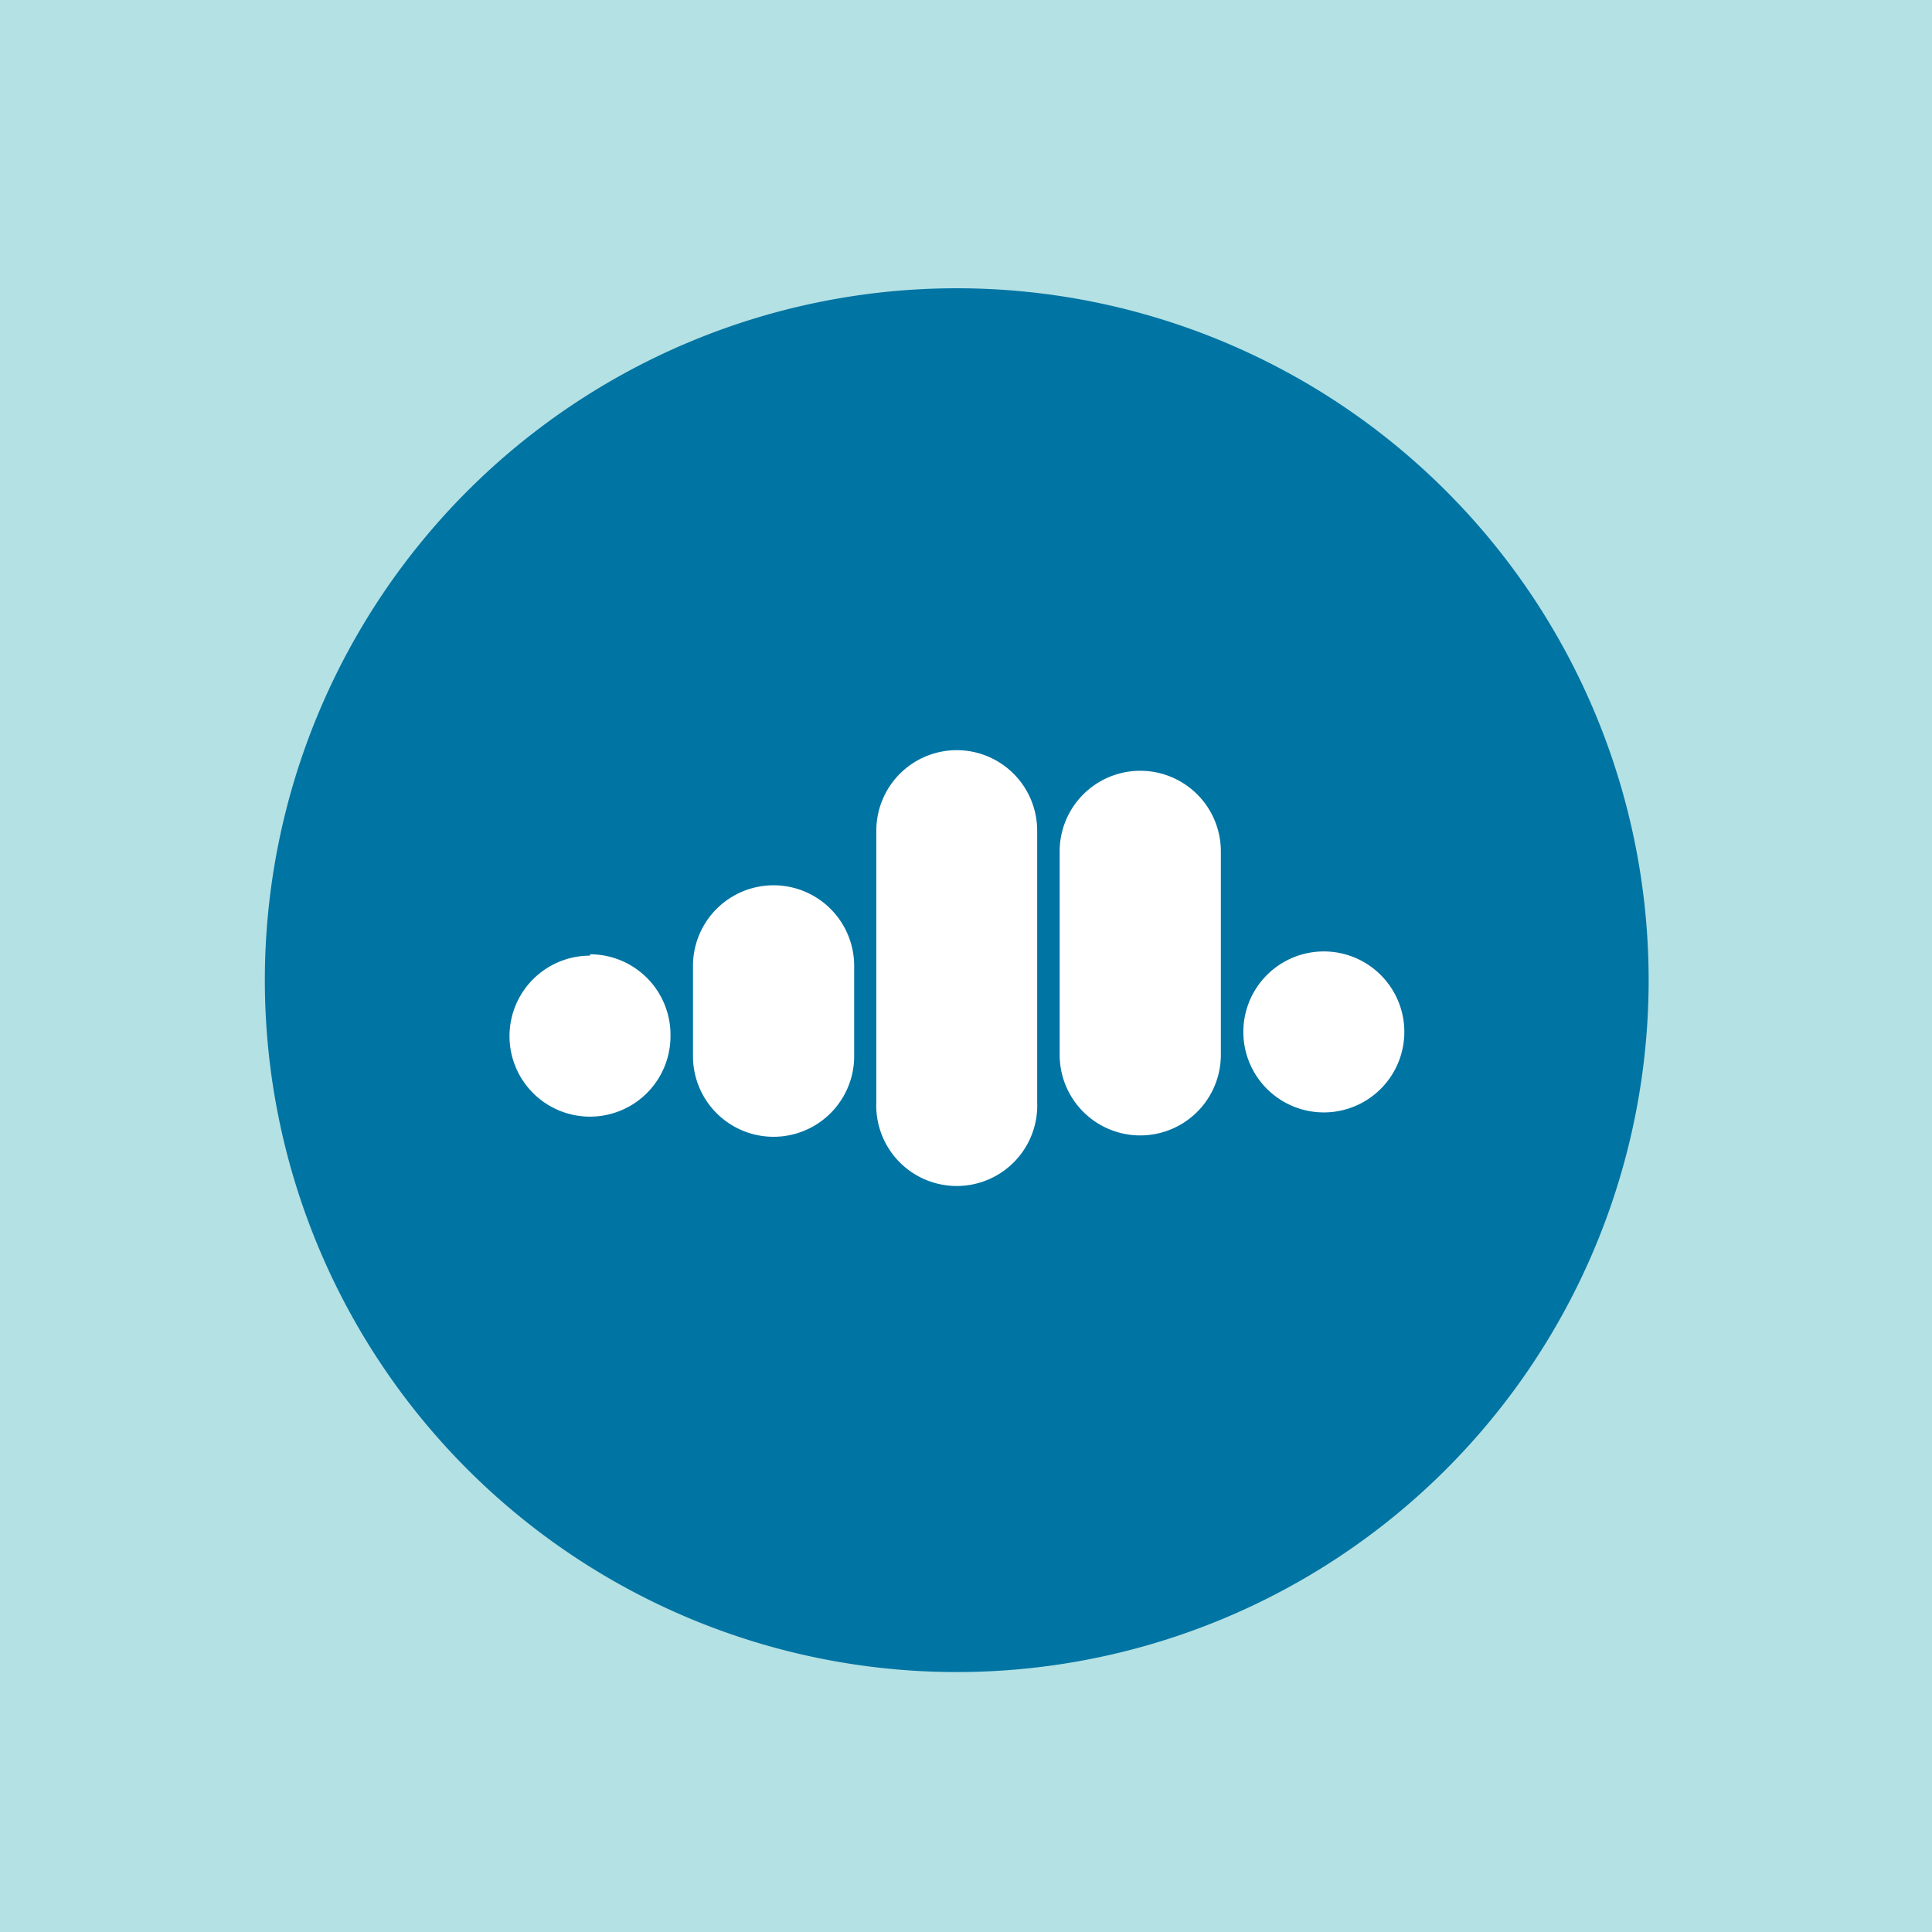 <?xml version="1.0" encoding="UTF-8" standalone="no"?>
<!-- Generated by Microsoft Visio, SVG Export Confluent Organisation.svg Page-1 -->

<svg
   xmlns:dc="http://purl.org/dc/elements/1.1/"
   xmlns:cc="http://creativecommons.org/ns#"
   xmlns:rdf="http://www.w3.org/1999/02/22-rdf-syntax-ns#"
   xmlns:svg="http://www.w3.org/2000/svg"
   xmlns="http://www.w3.org/2000/svg"
   xmlns:sodipodi="http://sodipodi.sourceforge.net/DTD/sodipodi-0.dtd"
   xmlns:inkscape="http://www.inkscape.org/namespaces/inkscape"
   width="56.693"
   height="56.693"
   viewBox="0 0 56.693 56.693"
   xml:space="preserve"
   class="st4"
   version="1.1"
   id="svg29"
   sodipodi:docname="Confluent Organisation.svg"
   style="font-size:12px;overflow:visible;color-interpolation-filters:sRGB;fill:none;fill-rule:evenodd;stroke-linecap:square;stroke-miterlimit:3"
   inkscape:version="0.92.5 (2060ec1f9f, 2020-04-08)"><defs
   id="defs33" /><sodipodi:namedview
   pagecolor="#ffffff"
   bordercolor="#666666"
   borderopacity="1"
   objecttolerance="10"
   gridtolerance="10"
   guidetolerance="10"
   inkscape:pageopacity="0"
   inkscape:pageshadow="2"
   inkscape:window-width="640"
   inkscape:window-height="480"
   id="namedview31"
   showgrid="false"
   inkscape:zoom="2.4486917"
   inkscape:cx="28.346461"
   inkscape:cy="14.173204"
   inkscape:window-x="0"
   inkscape:window-y="0"
   inkscape:window-maximized="0"
   inkscape:current-layer="svg29" />
	<style
   type="text/css"
   id="style2">
	<![CDATA[
		.st1 {fill:#b4e1e4;stroke:none;stroke-width:2.525}
		.st2 {fill:#0074a3;stroke:none;stroke-width:2.525}
		.st3 {fill:#ffffff;stroke:none;stroke-width:2.525}
		.st4 {fill:none;fill-rule:evenodd;font-size:12px;overflow:visible;stroke-linecap:square;stroke-miterlimit:3}
	]]>
	</style>

	<g
   id="g27"
   transform="translate(-5.669,-5.669)">
		<title
   id="title4">Page-1</title>
		<g
   id="group18546-1"
   transform="translate(5.669,-34.016)">
			<title
   id="title6">Confluent Organisation.18546</title>
			<g
   id="group18547-2">
				<title
   id="title8">g10</title>
				<g
   id="shape18548-3">
					<title
   id="title10">path4</title>
					<rect
   x="0"
   y="39.685"
   width="56.693"
   height="56.693"
   class="st1"
   id="rect12"
   style="fill:#b4e1e4;stroke:none;stroke-width:2.525" />
				</g>
				<g
   id="shape18549-5"
   transform="translate(7.772,-7.63)">
					<title
   id="title15">path6</title>
					<path
   d="M 20.3,96.38 A 20.303,20.303 -180 1 0 0,76.07 20.303,20.303 -180 0 0 20.3,96.38 Z"
   class="st2"
   id="path17"
   inkscape:connector-curvature="0"
   style="fill:#0074a3;stroke:none;stroke-width:2.525" />
				</g>
				<g
   id="shape18550-7"
   transform="translate(15.645,-21.992)">
					<title
   id="title20">path8</title>
					<path
   d="m 12.43,83.69 a 2.362,2.362 -180 0 0 -2.36,2.37 v 7.96 a 2.362,2.362 -180 1 0 4.72,0 v -7.98 a 2.362,2.362 -180 0 0 -2.36,-2.35 z m 3.02,2.97 a 2.365,2.365 0 1 1 4.73,0 v 5.97 a 2.365,2.365 0 1 1 -4.73,0 z m 5.39,5.3 a 2.362,2.362 0 1 1 2.36,2.36 2.362,2.362 0 0 1 -2.36,-2.36 z M 4.69,90.02 a 2.365,2.365 0 1 1 4.73,0 v 2.65 a 2.365,2.365 0 1 1 -4.73,0 z m -3.02,-0.3 a 2.362,2.362 -180 1 0 2.36,2.36 2.362,2.362 -180 0 0 -2.36,-2.4 z"
   class="st3"
   id="path22"
   inkscape:connector-curvature="0"
   style="fill:#ffffff;stroke:none;stroke-width:2.525" />
				</g>
			</g>
		</g>
	</g>
</svg>